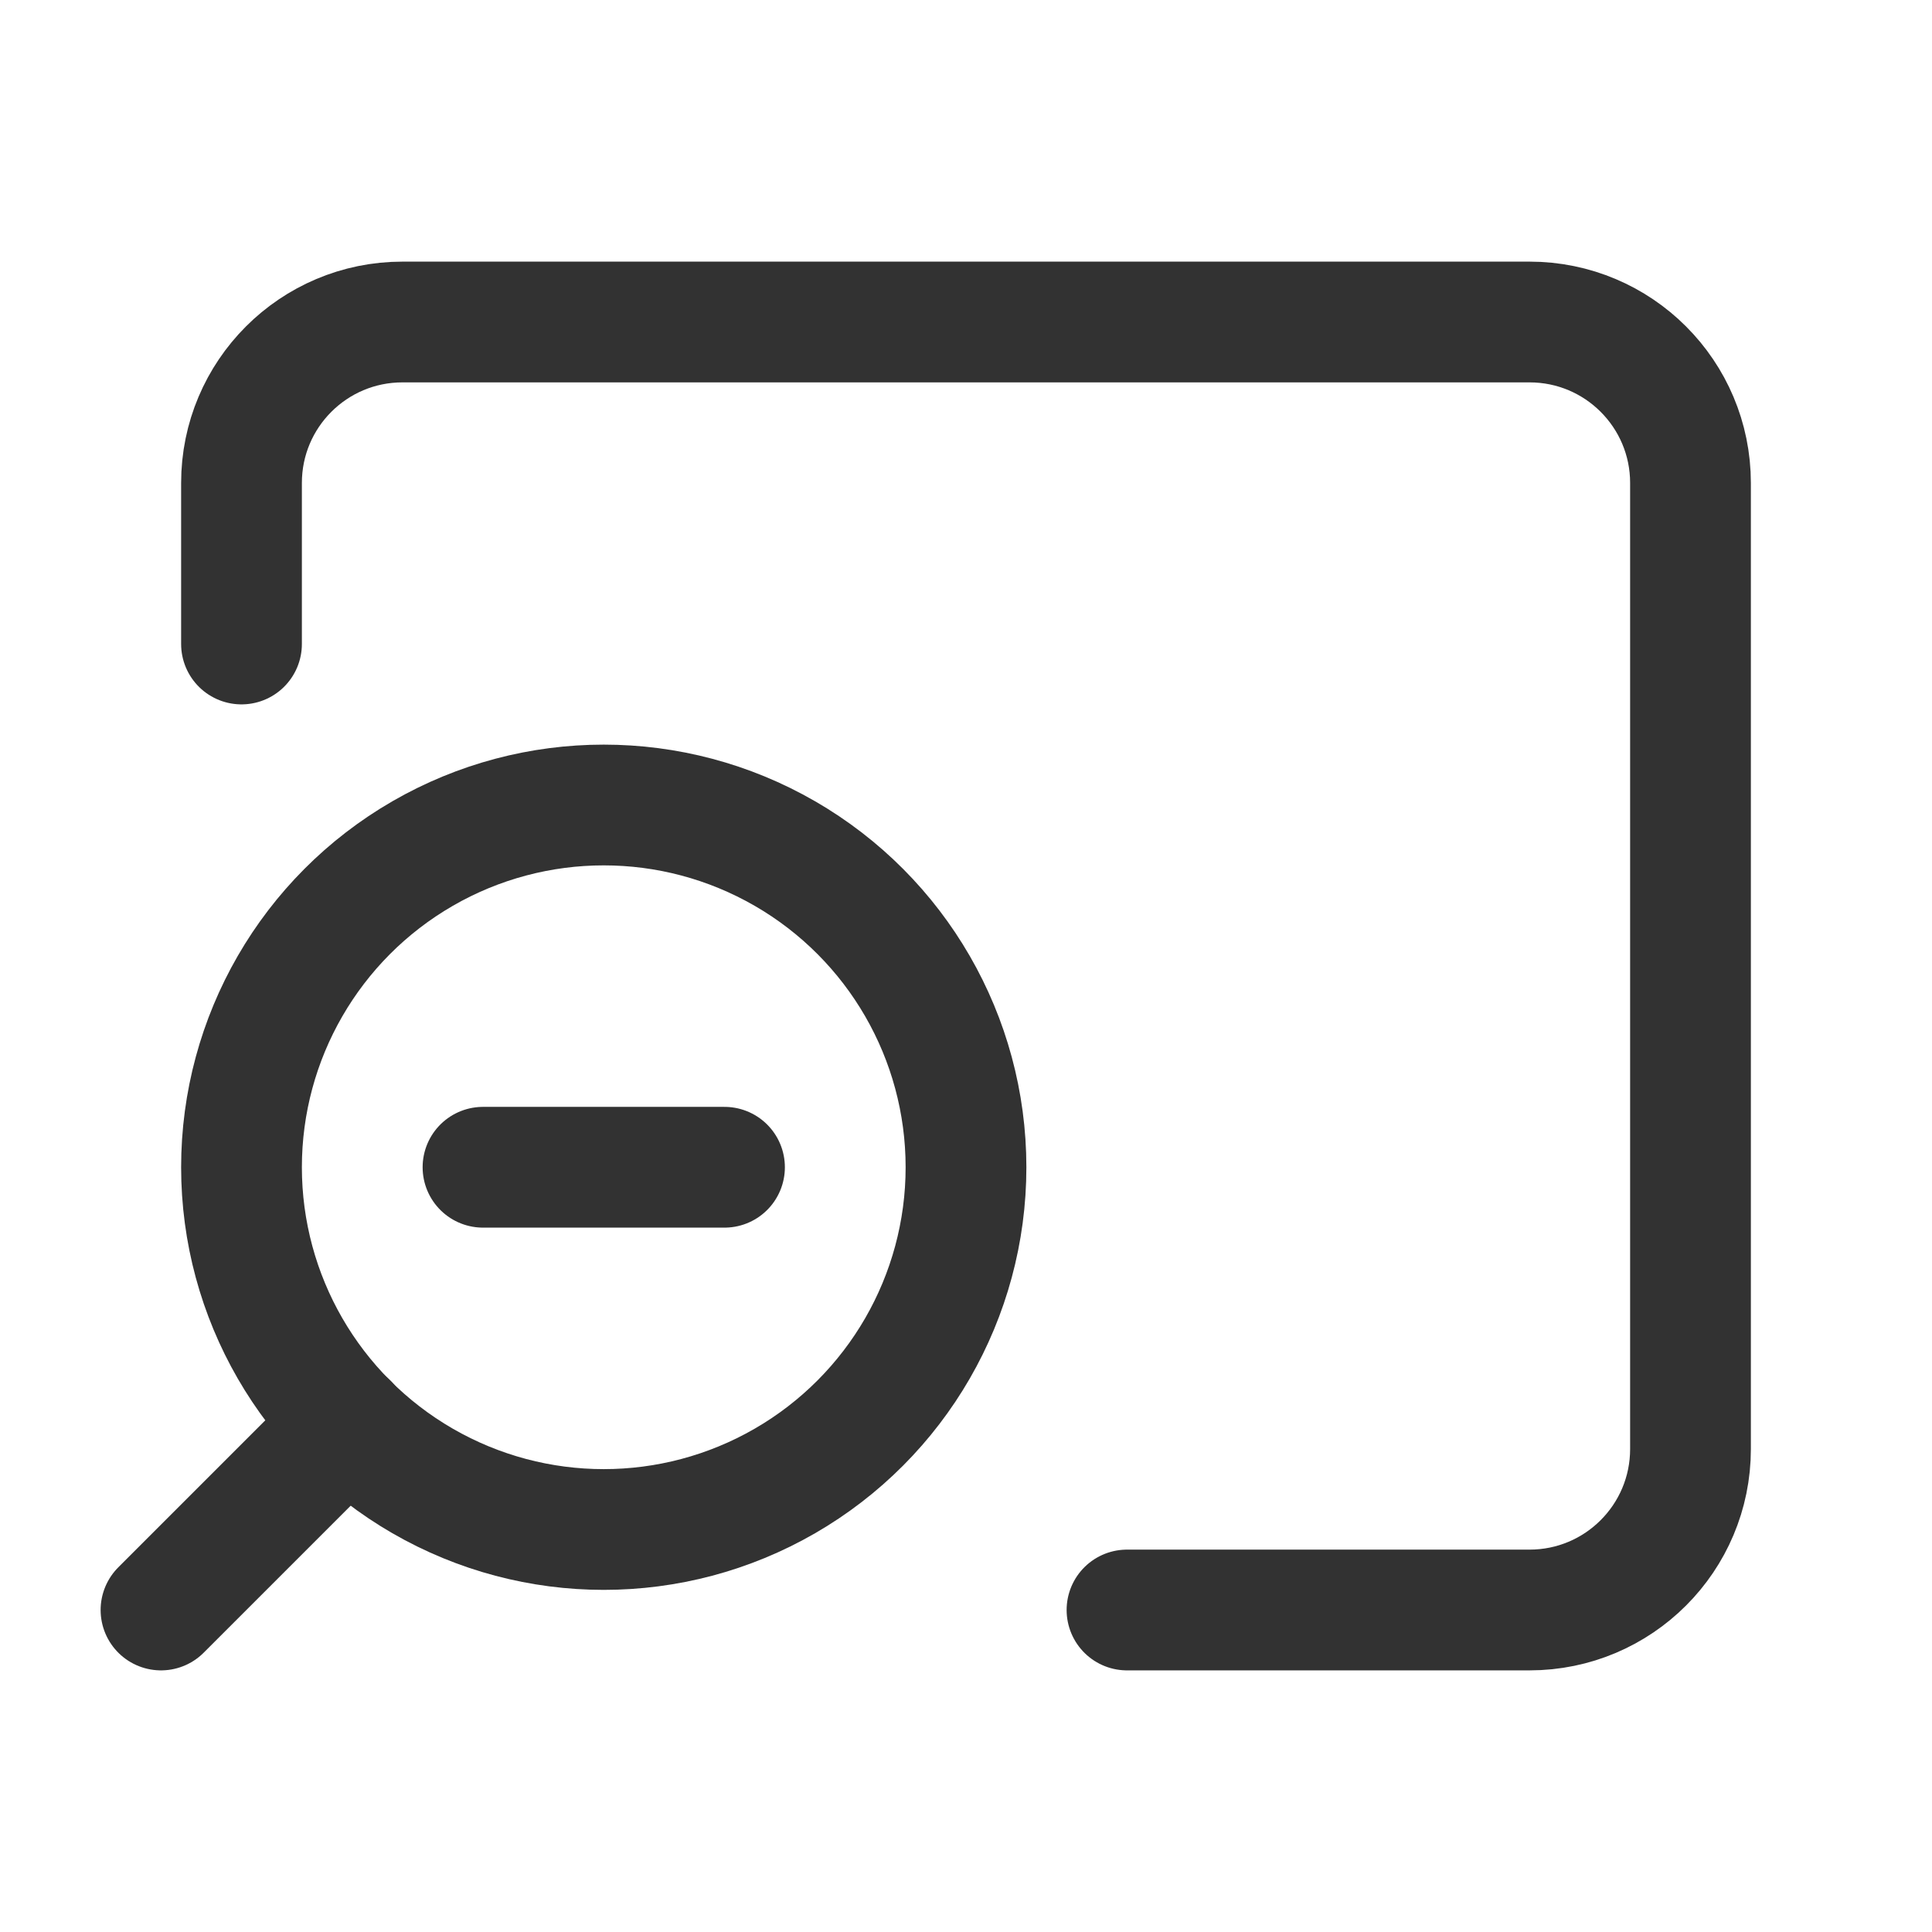<?xml version="1.0" encoding="utf-8"?>
<svg version="1.1" viewBox="0 0 24 24" xmlns="http://www.w3.org/2000/svg">
  <g stroke-linecap="round" stroke-width="1.5" stroke="#323232" fill="none" stroke-linejoin="round" transform="matrix(-1, 0, 0, 1, 24, 0)">
    <path d="M10 20h-5l-8.74228e-08-3.55271e-15c-1.105-4.82823e-08-2-.895-2-2 0 0 0 0 0 0v-12l2.30926e-14 3.01992e-07c-1.66785e-07-1.105.895-2 2-2h14l-8.74228e-08 1.77636e-15c1.105-4.82823e-08 2 .895 2 2v2"/>
    <circle cx="16.5" cy="14.5" r="4.5"/>
    <line x1="18" x2="15" y1="14.5" y2="14.5"/>
    <line x1="22" x2="19.68" y1="20" y2="17.68"/>
  </g>
  <rect width="24" height="24" fill="none" transform="matrix(-1, 0, 0, 1, 0, 0)" x="-24"/>
</svg>